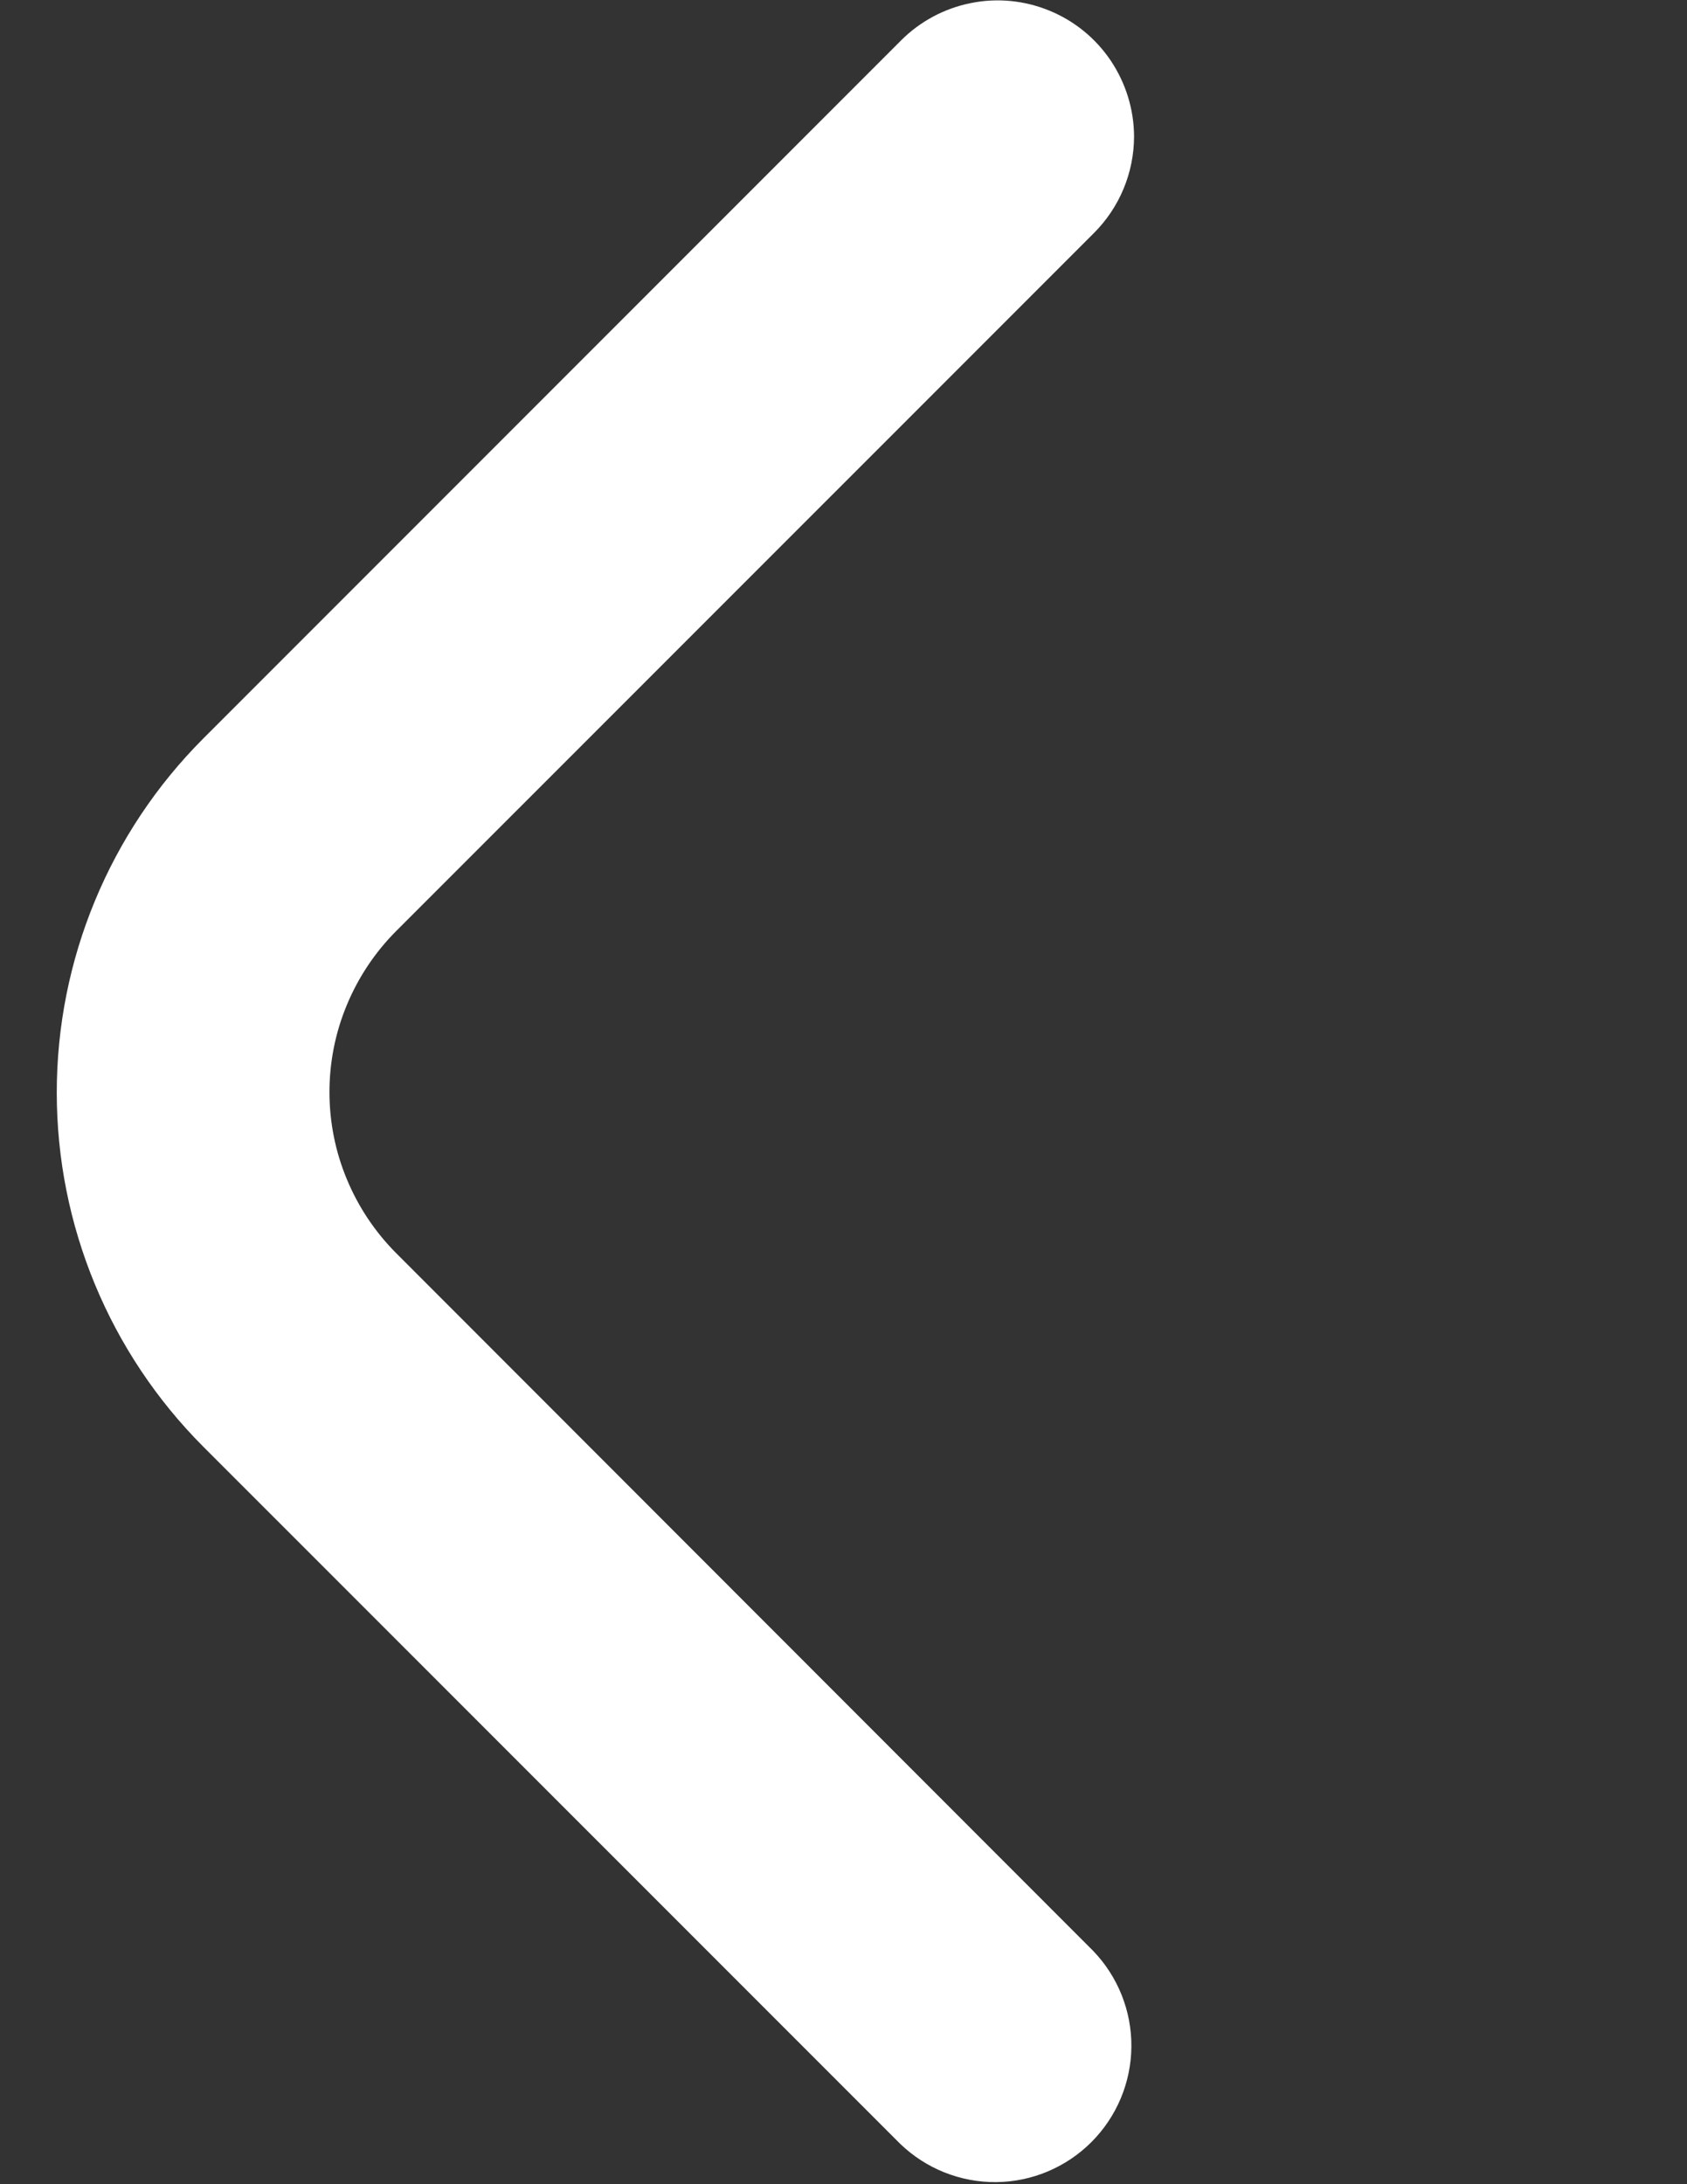 <svg width="17" height="22" viewBox="0 0 17 22" fill="none" xmlns="http://www.w3.org/2000/svg">
<rect x="0" y="0" width="17" height="22" fill="#333333" stroke="none"/>
<path d="M11.428 1.375C11.427 1.74 11.282 2.089 11.024 2.347L3.991 9.379C3.779 9.592 3.61 9.845 3.495 10.123C3.379 10.401 3.32 10.699 3.32 11C3.32 11.301 3.379 11.599 3.495 11.877C3.61 12.155 3.779 12.408 3.991 12.621L11.015 19.649C11.265 19.908 11.404 20.255 11.401 20.616C11.398 20.976 11.253 21.321 10.998 21.576C10.743 21.831 10.398 21.976 10.038 21.979C9.677 21.982 9.33 21.843 9.071 21.593L2.047 14.57C1.103 13.624 0.572 12.342 0.572 11.005C0.572 9.668 1.103 8.386 2.047 7.44L9.08 0.407C9.272 0.215 9.517 0.084 9.783 0.031C10.049 -0.023 10.325 0.004 10.577 0.108C10.828 0.211 11.043 0.387 11.194 0.612C11.345 0.838 11.427 1.103 11.428 1.375Z" fill="white"/>
</svg>
